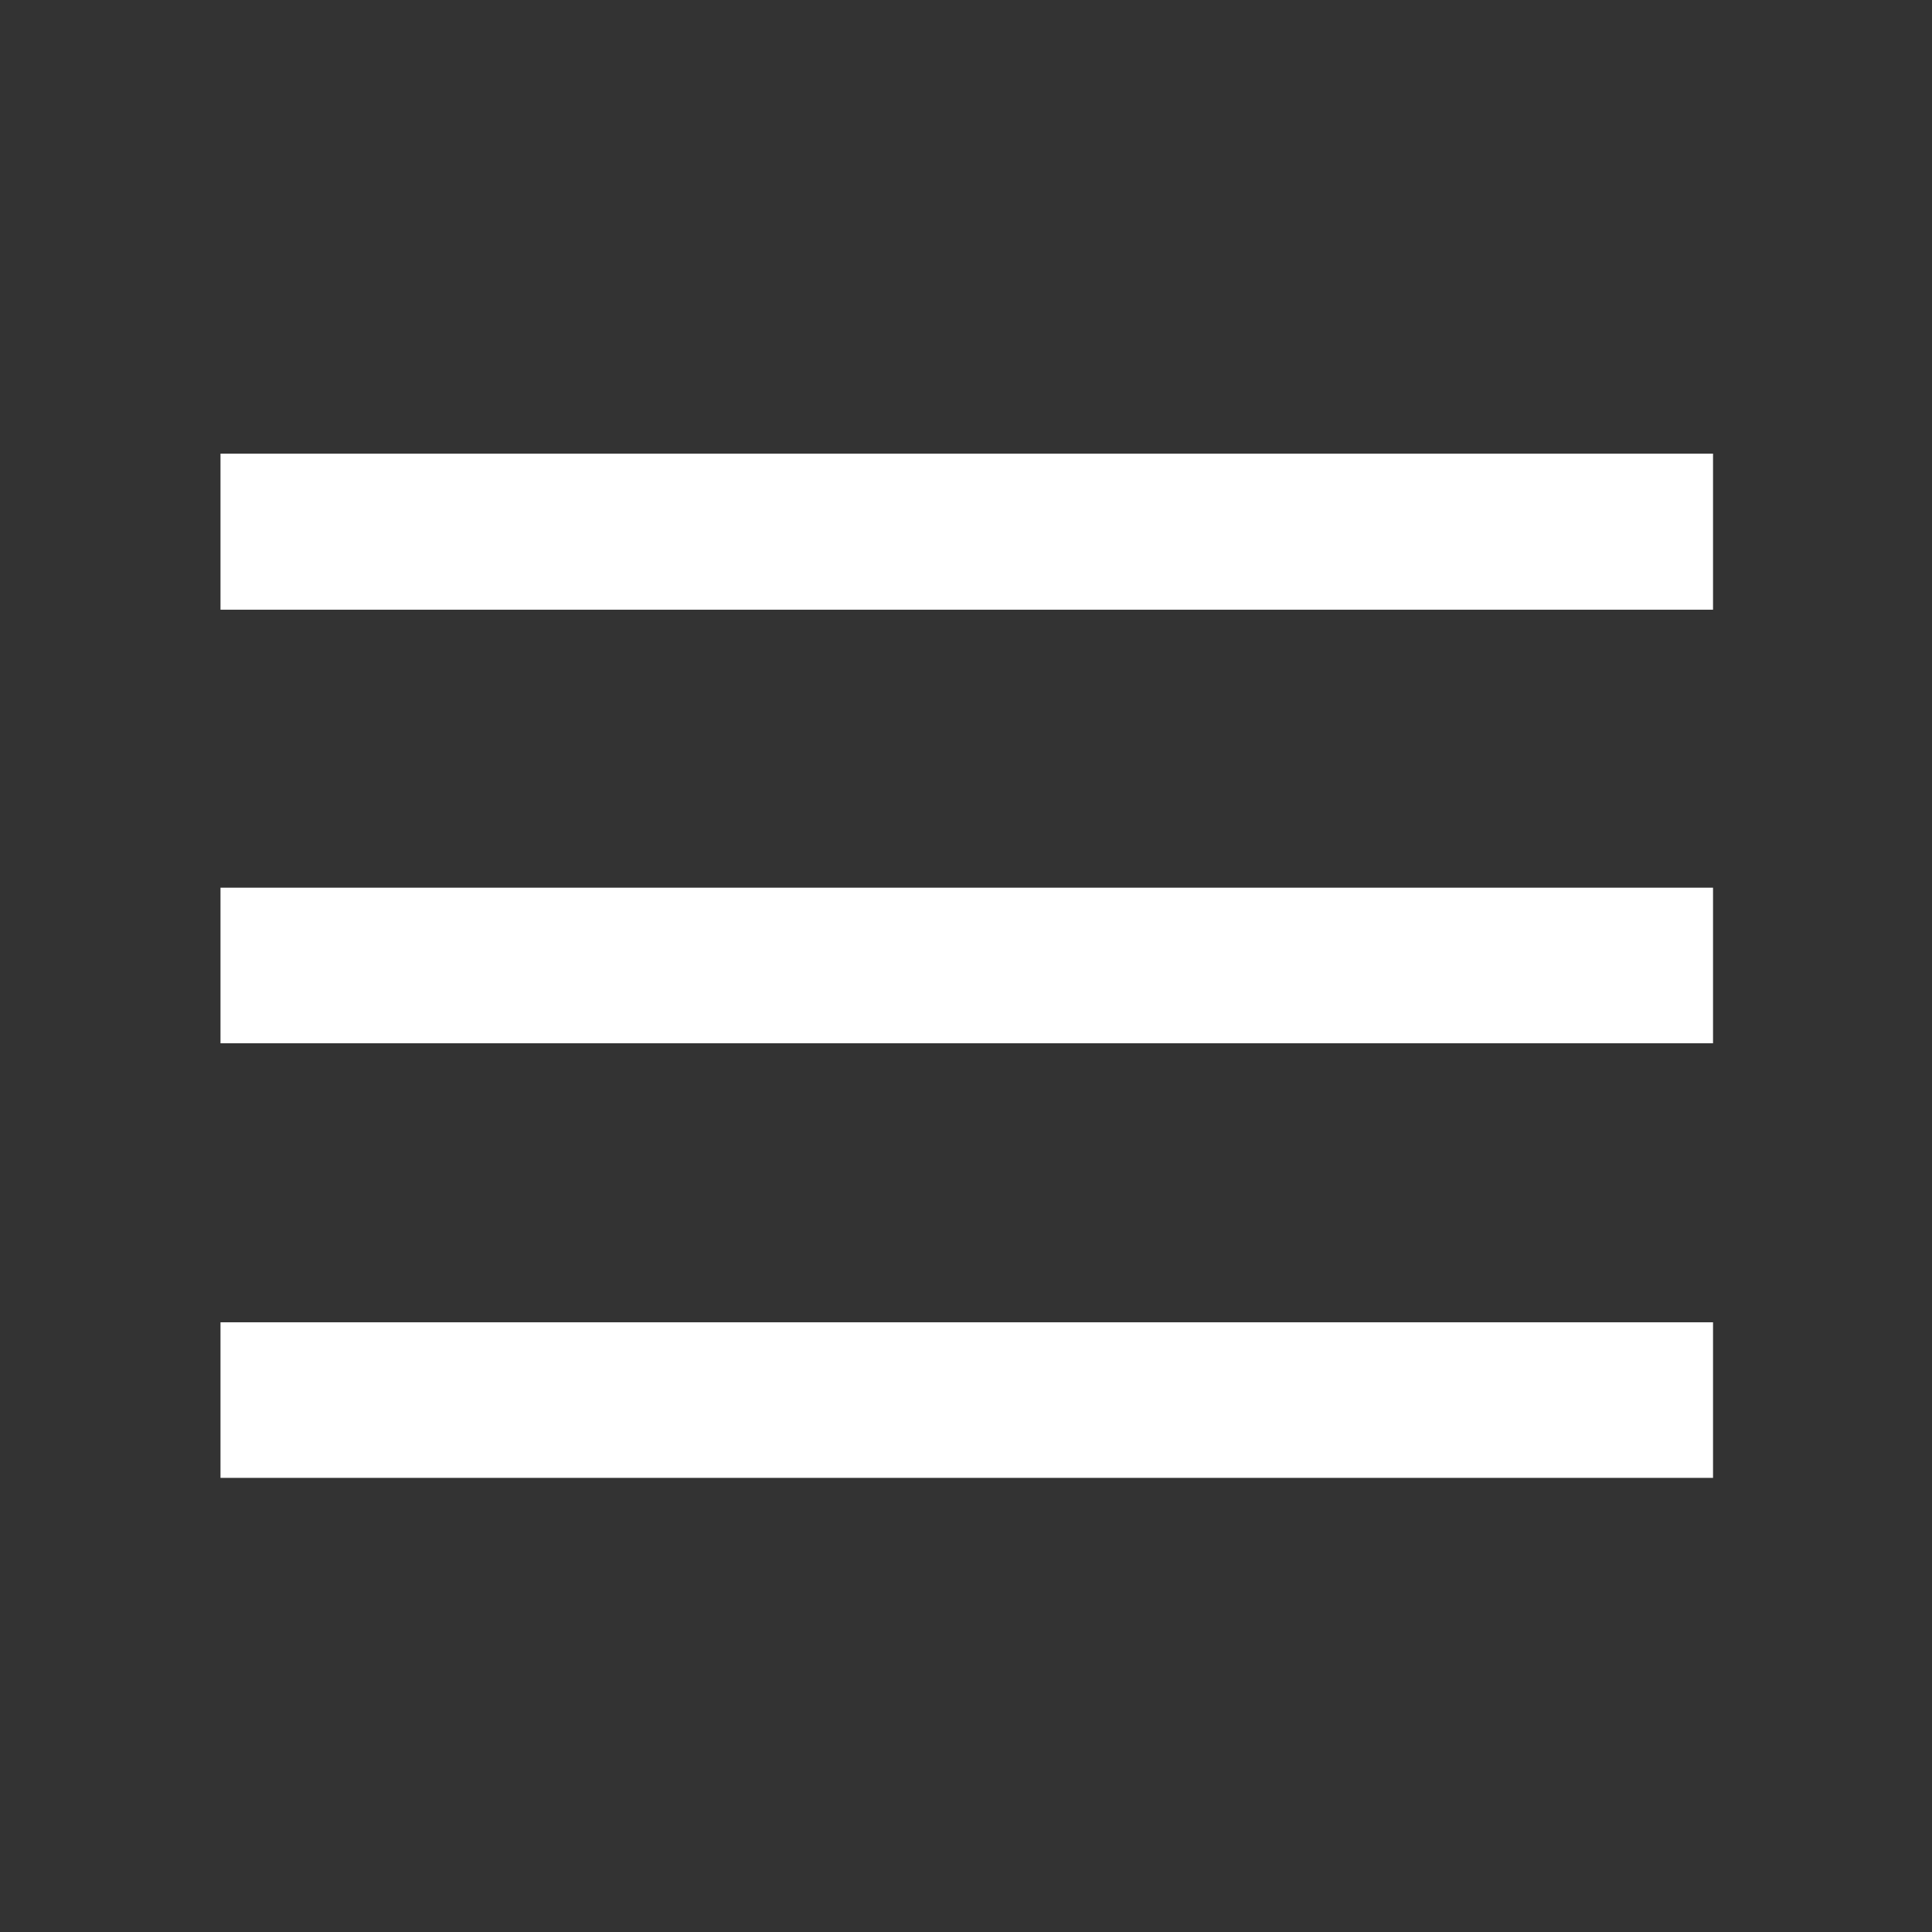 <svg xmlns="http://www.w3.org/2000/svg" height="48" viewBox="0 -960 960 960" width="48" fill="white"><rect x="0" y="-960" width="960" height="960" fill="#333333" stroke="none"/><path d="M109.565-225.652v-77.305h741.631v77.305H109.565Zm0-215.957v-77.304h741.631v77.304H109.565Zm0-215.434v-77.544h741.631v77.544H109.565Z"/></svg>
